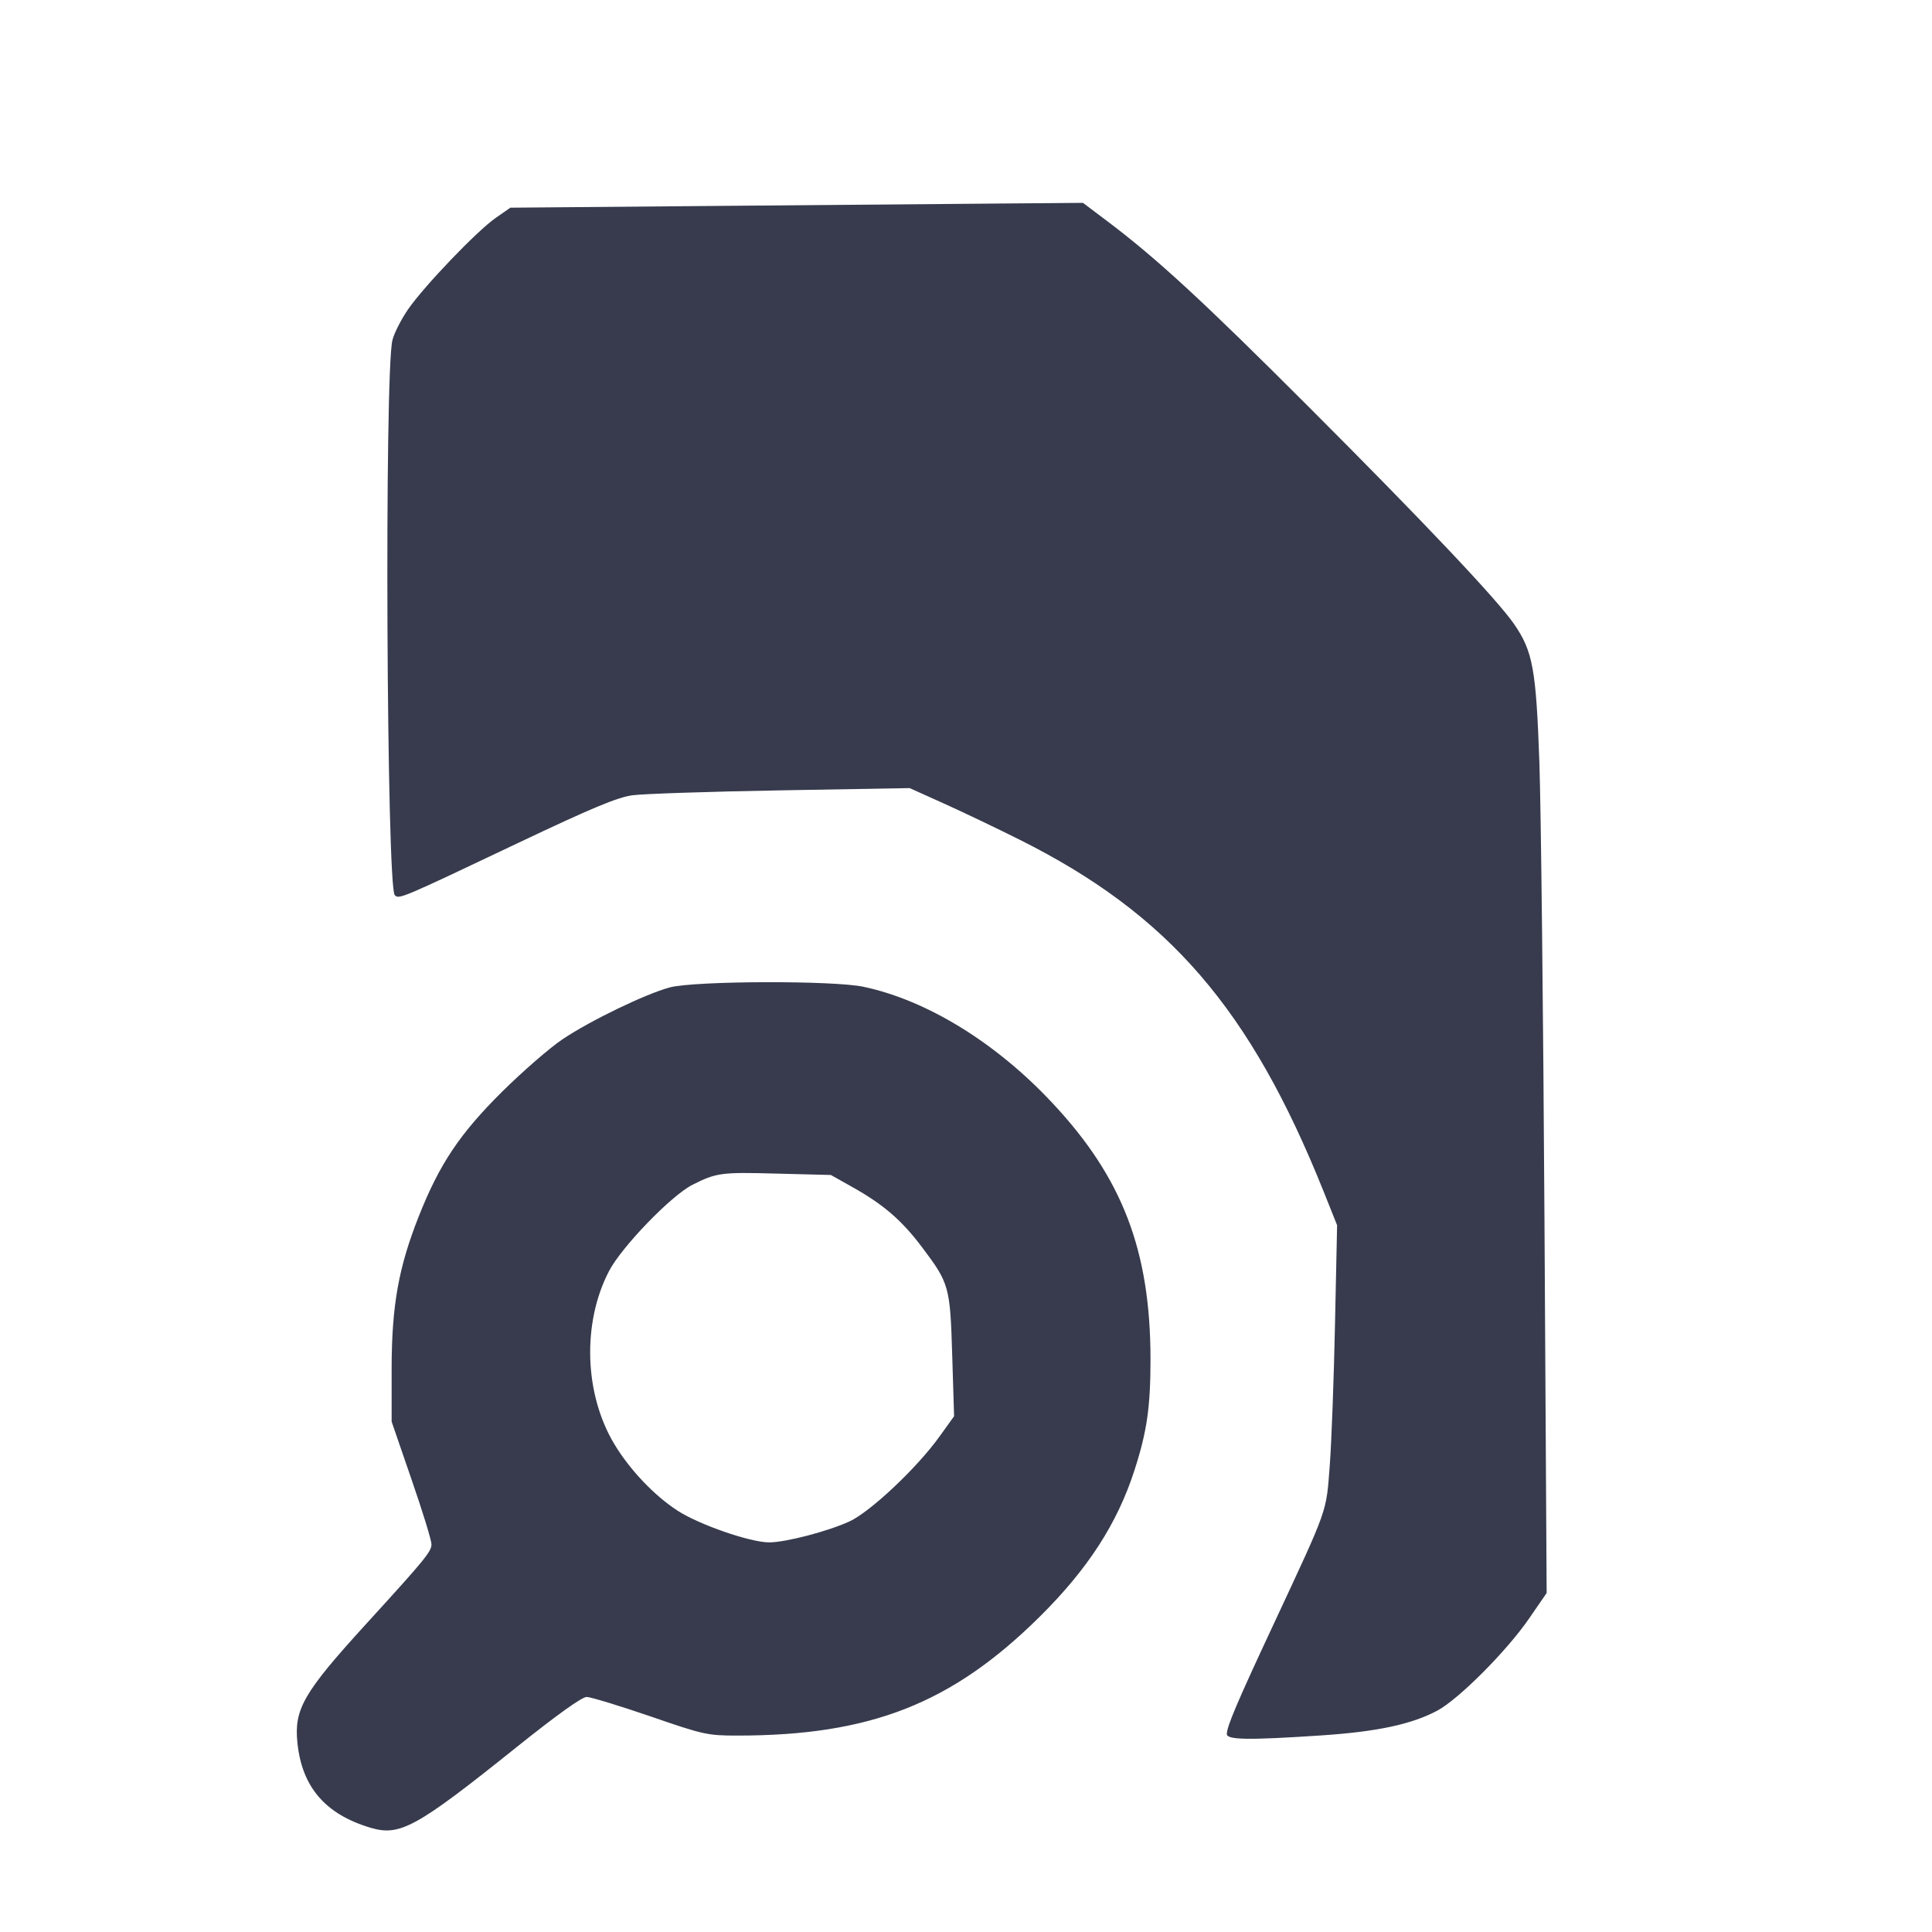 <svg width="24" height="24" viewBox="0 0 24 24" fill="none" xmlns="http://www.w3.org/2000/svg"><path d="M8.900 2.558 L 6.340 2.580 6.159 2.706 C 5.925 2.868,5.264 3.559,5.067 3.846 C 4.983 3.969,4.896 4.139,4.875 4.225 C 4.774 4.621,4.802 11.018,4.904 11.120 C 4.957 11.173,4.979 11.164,6.435 10.472 C 7.354 10.036,7.668 9.905,7.857 9.879 C 7.991 9.861,8.820 9.833,9.700 9.818 L 11.300 9.790 11.720 9.979 C 11.951 10.083,12.374 10.285,12.660 10.428 C 14.516 11.355,15.532 12.530,16.442 14.800 L 16.610 15.220 16.584 16.445 C 16.570 17.118,16.541 17.908,16.519 18.200 C 16.473 18.802,16.507 18.705,15.814 20.192 C 15.369 21.144,15.240 21.448,15.240 21.541 C 15.240 21.614,15.512 21.618,16.412 21.558 C 17.106 21.512,17.536 21.420,17.853 21.251 C 18.119 21.110,18.719 20.508,18.996 20.104 L 19.213 19.789 19.186 15.164 C 19.171 12.621,19.143 10.063,19.123 9.480 C 19.082 8.310,19.042 8.092,18.809 7.753 C 18.602 7.452,17.689 6.486,16.261 5.058 C 14.942 3.738,14.367 3.208,13.749 2.743 L 13.453 2.520 12.456 2.528 C 11.908 2.532,10.308 2.546,8.900 2.558 M8.320 12.266 C 8.020 12.347,7.341 12.674,6.991 12.908 C 6.833 13.013,6.495 13.307,6.239 13.560 C 5.712 14.083,5.460 14.458,5.202 15.110 C 4.951 15.744,4.866 16.219,4.865 17.000 L 4.865 17.660 5.112 18.378 C 5.249 18.772,5.360 19.135,5.360 19.183 C 5.360 19.274,5.286 19.365,4.544 20.178 C 3.769 21.028,3.651 21.233,3.695 21.653 C 3.752 22.201,4.043 22.538,4.603 22.705 C 4.969 22.813,5.170 22.703,6.413 21.707 C 6.916 21.304,7.229 21.080,7.288 21.080 C 7.339 21.081,7.693 21.189,8.076 21.320 C 8.739 21.549,8.789 21.560,9.159 21.560 C 10.814 21.560,11.824 21.163,12.914 20.085 C 13.513 19.492,13.881 18.924,14.094 18.260 C 14.249 17.780,14.292 17.476,14.292 16.880 C 14.290 15.538,13.945 14.634,13.078 13.707 C 12.377 12.955,11.516 12.425,10.726 12.258 C 10.349 12.178,8.628 12.184,8.320 12.266 M10.583 14.743 C 10.974 14.962,11.201 15.157,11.455 15.495 C 11.793 15.944,11.803 15.981,11.829 16.843 L 11.852 17.593 11.670 17.846 C 11.394 18.232,10.810 18.782,10.552 18.900 C 10.281 19.024,9.759 19.160,9.554 19.160 C 9.320 19.160,8.682 18.939,8.417 18.766 C 8.126 18.577,7.824 18.259,7.632 17.940 C 7.257 17.317,7.230 16.433,7.566 15.789 C 7.724 15.487,8.337 14.853,8.600 14.719 C 8.899 14.568,8.955 14.560,9.650 14.579 L 10.321 14.596 10.583 14.743 " fill="#373B4D" stroke="none" fill-rule="evenodd"></path></svg>